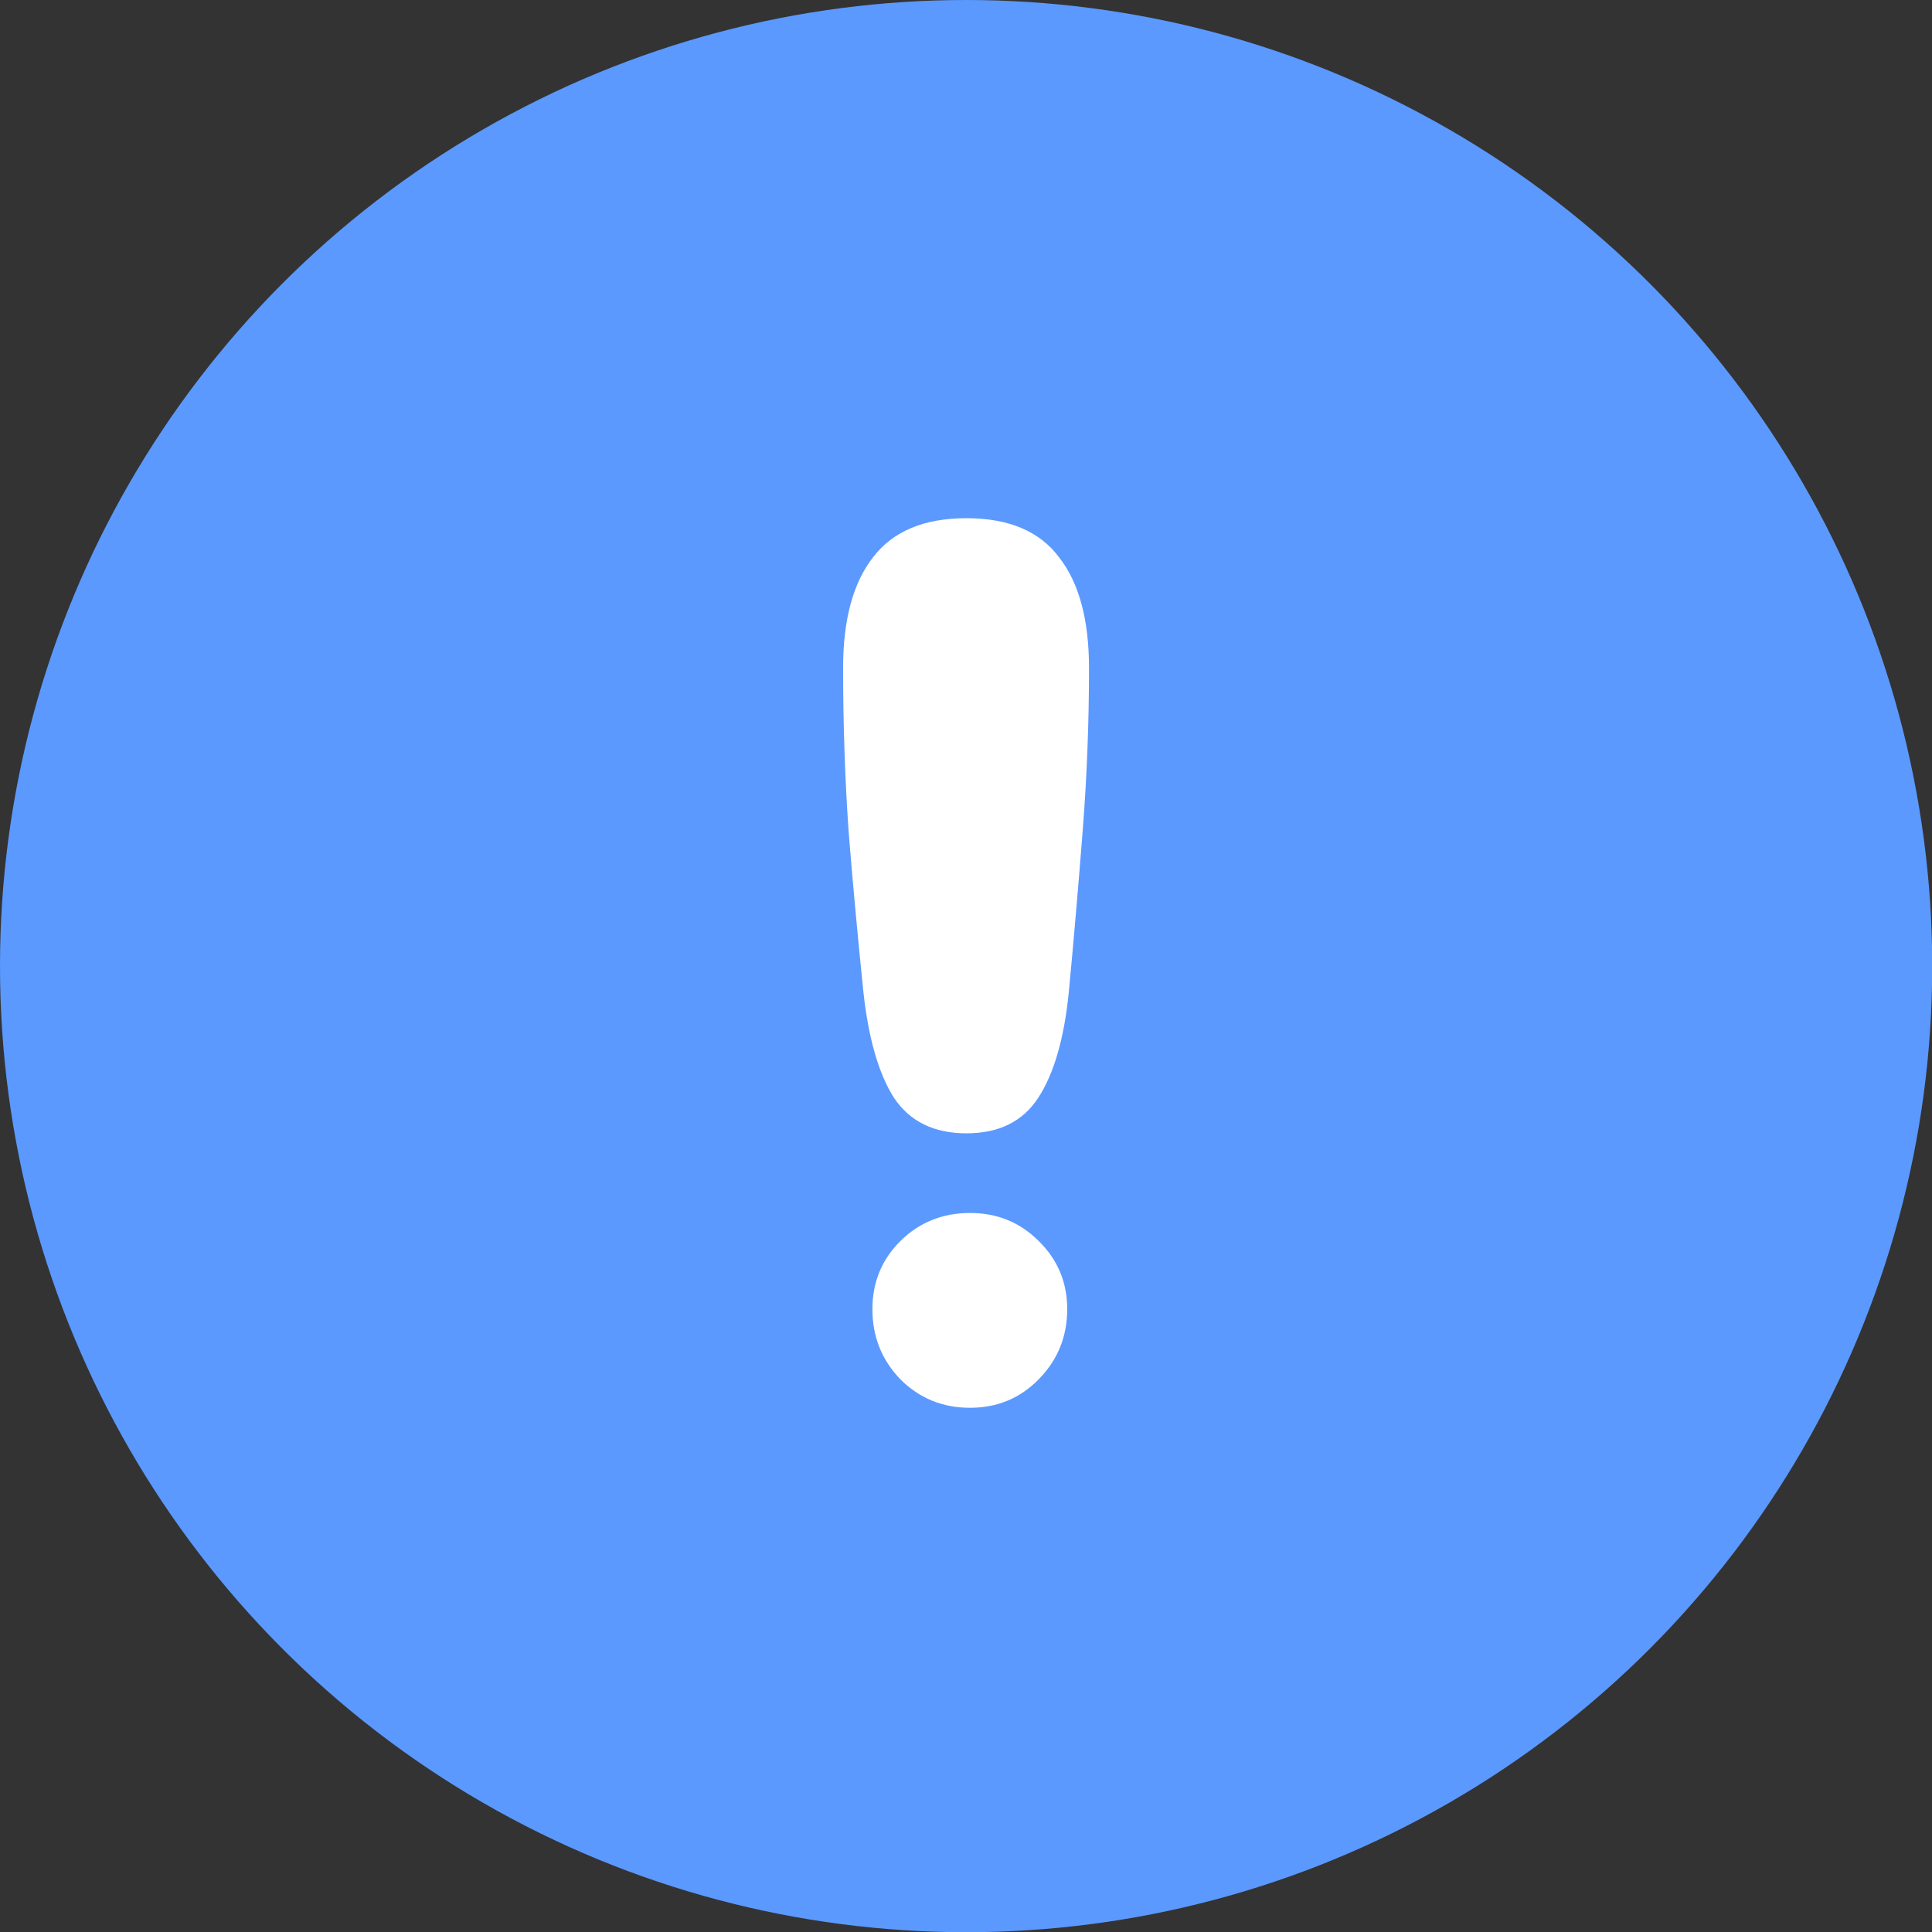 <svg width="18" height="18" viewBox="0 0 18 18" fill="none" xmlns="http://www.w3.org/2000/svg">
<rect x="0" y="0" width="18" height="18" fill="#333333" stroke="none"/>
<circle cx="9.001" cy="9.001" r="9.001" fill="#5B99FF"/>
<path d="M9.004 10.559C8.701 10.559 8.476 10.448 8.329 10.228C8.186 10.003 8.091 9.674 8.044 9.241C7.992 8.735 7.946 8.24 7.907 7.755C7.873 7.27 7.855 6.76 7.855 6.223C7.855 5.773 7.948 5.43 8.134 5.192C8.32 4.949 8.61 4.828 9.004 4.828C9.398 4.828 9.685 4.949 9.867 5.192C10.053 5.43 10.146 5.773 10.146 6.223C10.146 6.725 10.127 7.227 10.088 7.729C10.049 8.231 10.006 8.735 9.958 9.241C9.915 9.674 9.82 10.003 9.673 10.228C9.53 10.448 9.307 10.559 9.004 10.559Z" fill="white"/>
<path d="M8.389 12.851C8.566 13.028 8.782 13.116 9.038 13.116C9.29 13.116 9.503 13.028 9.677 12.851C9.854 12.671 9.943 12.453 9.943 12.197C9.943 11.947 9.854 11.735 9.677 11.562C9.503 11.388 9.29 11.301 9.038 11.301C8.782 11.301 8.566 11.388 8.389 11.562C8.215 11.735 8.128 11.947 8.128 12.197C8.128 12.453 8.215 12.671 8.389 12.851Z" fill="white"/>
</svg>
